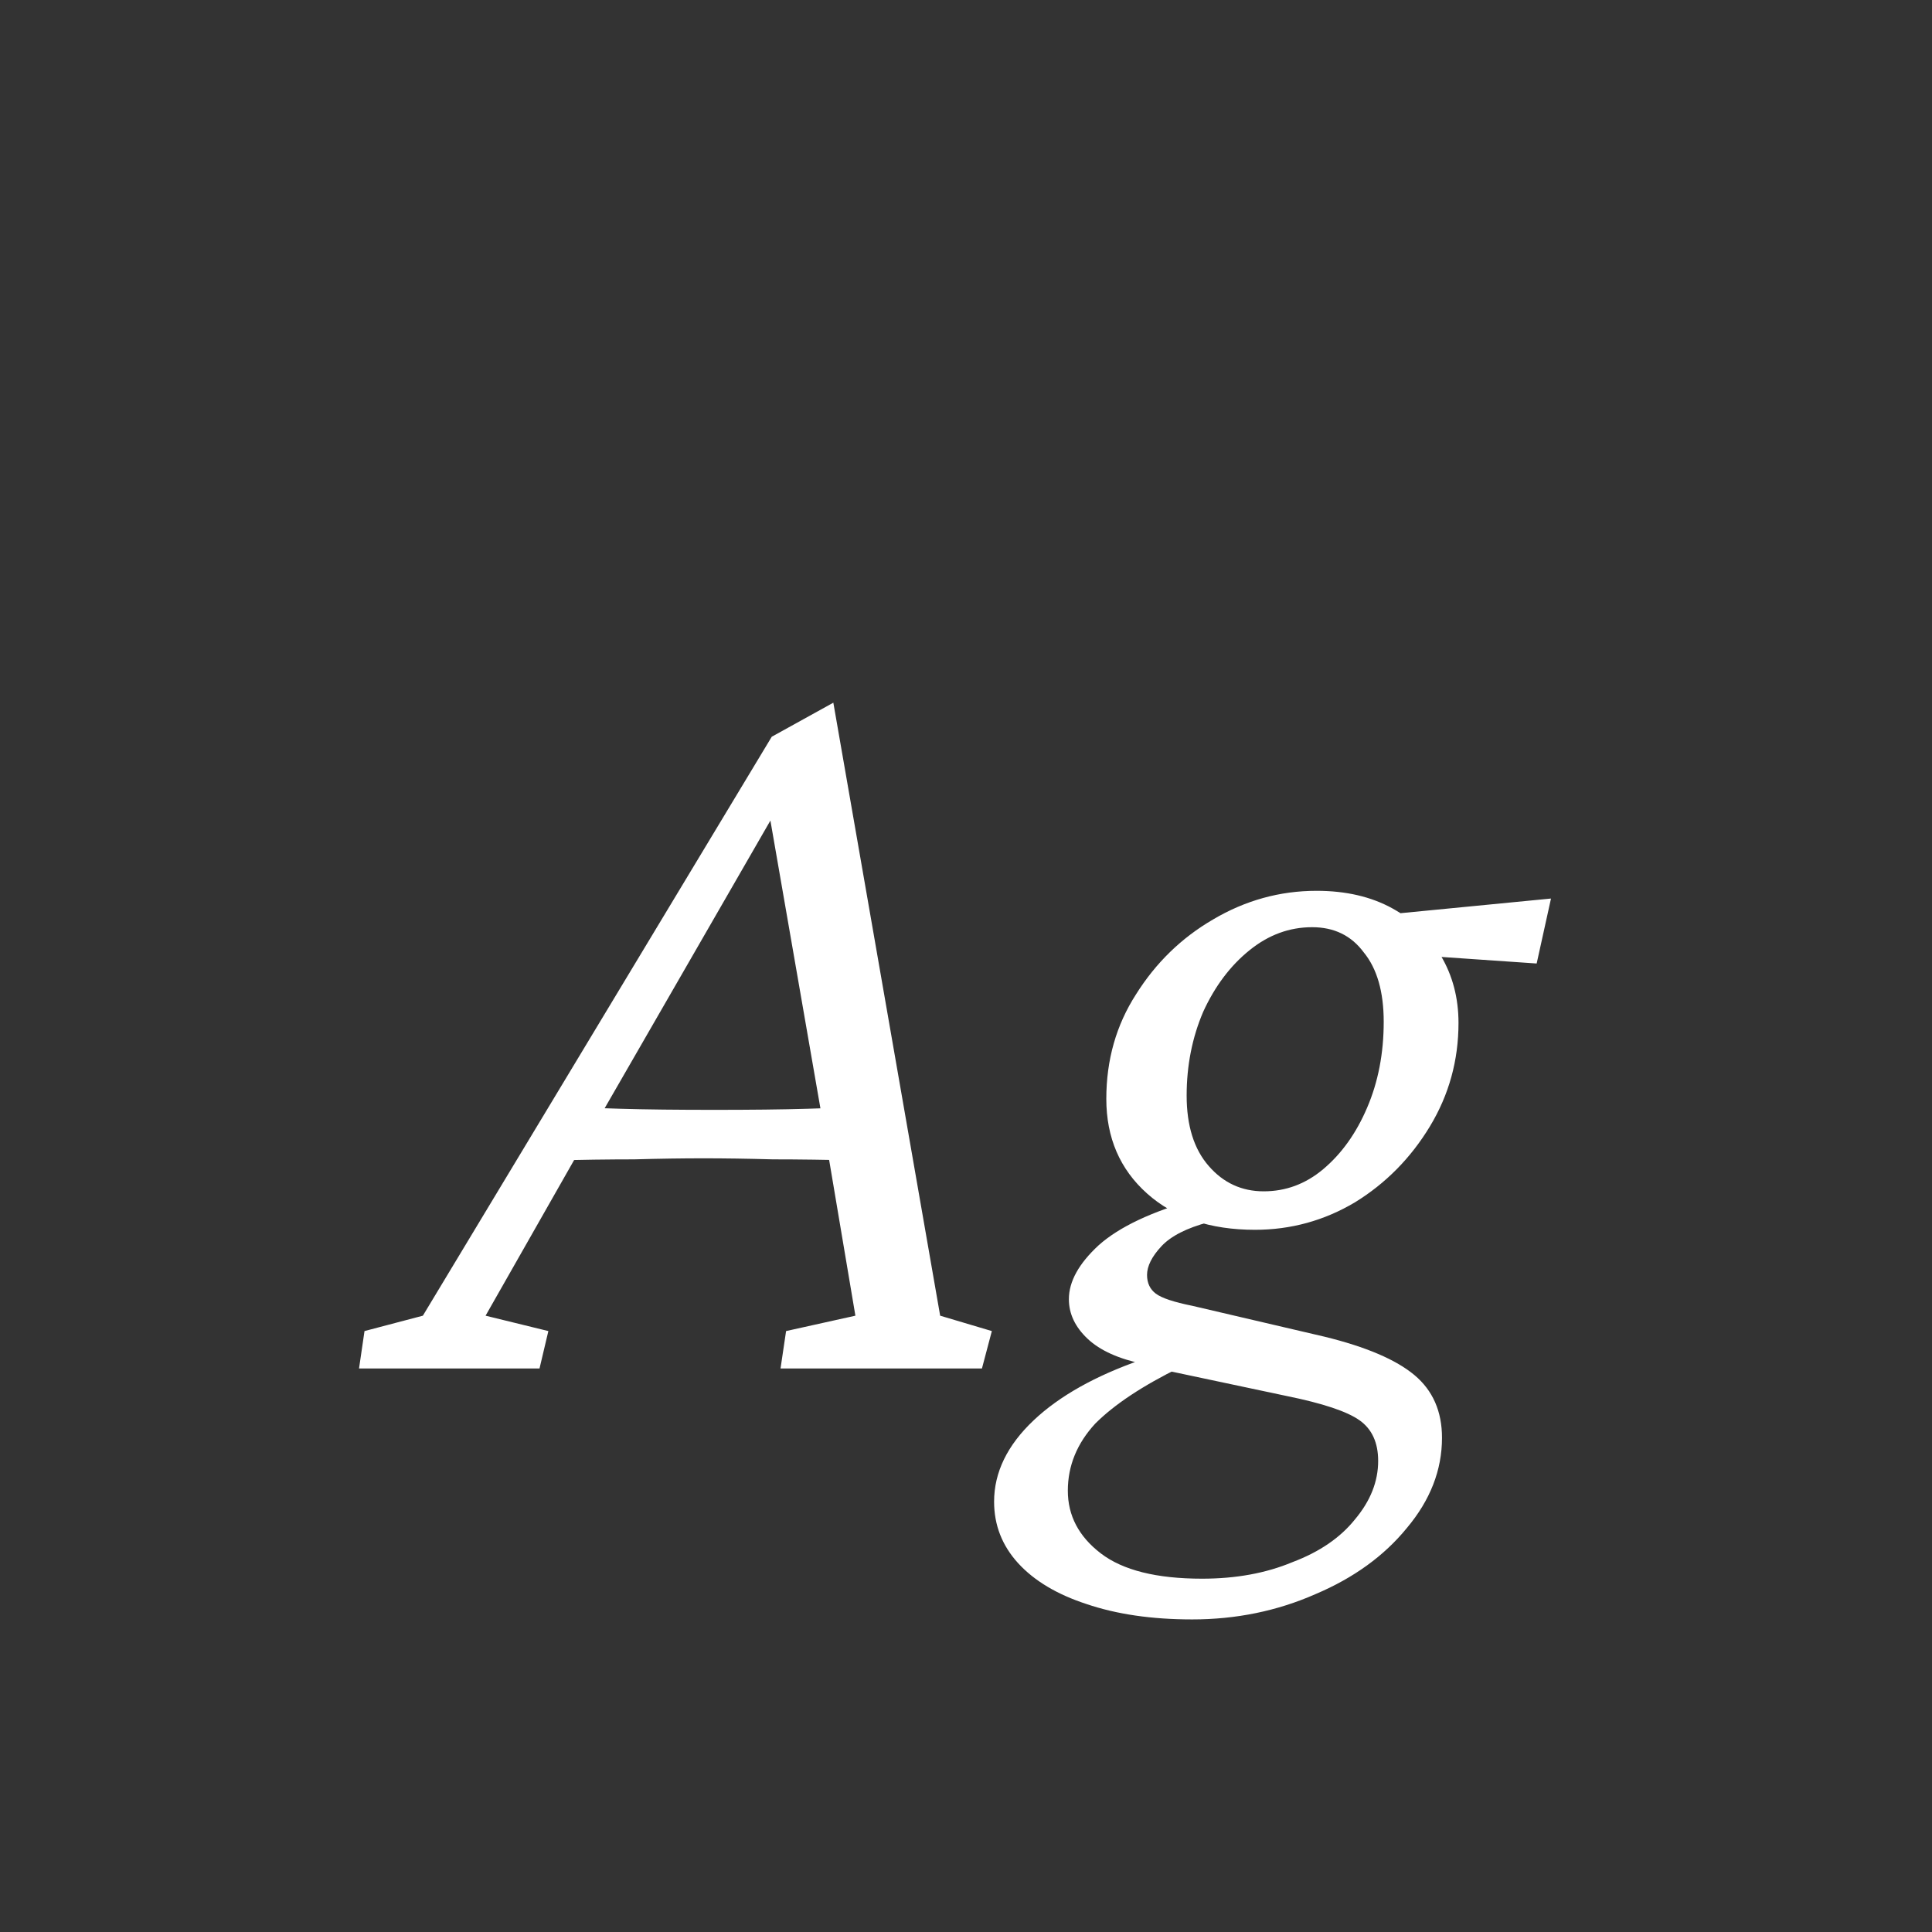 <svg width="24" height="24" viewBox="0 0 24 24" fill="none" xmlns="http://www.w3.org/2000/svg">
<rect x="0" y="0" width="24" height="24" fill="#333333" stroke="none"/>
<path d="M4.46 17L4.528 16.535L5.253 16.344L9.587 9.152L10.352 8.729L11.679 16.344L12.321 16.535L12.198 17H9.696L9.765 16.535L10.626 16.344L10.271 14.238L10.202 13.828L9.532 9.973L9.847 9.713L7.468 13.842L7.222 14.252L6.032 16.344L6.812 16.535L6.702 17H4.46ZM6.812 14.416L6.948 13.746C7.121 13.755 7.372 13.764 7.7 13.773C8.028 13.783 8.42 13.787 8.876 13.787C9.323 13.787 9.71 13.783 10.038 13.773C10.366 13.764 10.612 13.755 10.776 13.746L10.626 14.416C10.271 14.407 9.929 14.402 9.601 14.402C9.282 14.393 8.994 14.389 8.739 14.389C8.484 14.389 8.197 14.393 7.878 14.402C7.568 14.402 7.213 14.407 6.812 14.416ZM14.81 20.117C14.308 20.117 13.871 20.053 13.497 19.926C13.133 19.807 12.85 19.639 12.649 19.42C12.449 19.201 12.349 18.946 12.349 18.654C12.349 18.29 12.513 17.953 12.841 17.643C13.16 17.342 13.606 17.091 14.181 16.891L14.659 16.986C14.194 17.214 13.843 17.447 13.606 17.684C13.379 17.93 13.265 18.208 13.265 18.518C13.265 18.828 13.401 19.087 13.675 19.297C13.948 19.506 14.367 19.611 14.933 19.611C15.352 19.611 15.726 19.543 16.054 19.406C16.391 19.279 16.651 19.101 16.833 18.873C17.024 18.645 17.12 18.404 17.12 18.148C17.12 17.921 17.043 17.752 16.888 17.643C16.733 17.533 16.432 17.433 15.985 17.342L14.372 17L14.208 16.945C13.898 16.881 13.666 16.777 13.511 16.631C13.356 16.485 13.278 16.321 13.278 16.139C13.278 15.92 13.401 15.697 13.648 15.469C13.903 15.241 14.308 15.05 14.864 14.895L15.015 15.182C14.741 15.255 14.545 15.355 14.427 15.482C14.308 15.61 14.249 15.729 14.249 15.838C14.249 15.938 14.286 16.016 14.358 16.07C14.431 16.125 14.582 16.175 14.81 16.221L16.45 16.604C16.97 16.731 17.343 16.891 17.571 17.082C17.799 17.273 17.913 17.533 17.913 17.861C17.913 18.262 17.767 18.636 17.476 18.982C17.193 19.329 16.815 19.602 16.341 19.803C15.867 20.012 15.356 20.117 14.81 20.117ZM15.589 15.277C15.033 15.277 14.586 15.127 14.249 14.826C13.912 14.525 13.743 14.133 13.743 13.65C13.743 13.167 13.866 12.734 14.112 12.352C14.358 11.96 14.677 11.65 15.069 11.422C15.47 11.185 15.899 11.066 16.355 11.066C16.719 11.066 17.034 11.139 17.298 11.285C17.562 11.431 17.763 11.627 17.899 11.873C18.045 12.119 18.118 12.397 18.118 12.707C18.118 13.172 18 13.6 17.763 13.992C17.526 14.384 17.216 14.699 16.833 14.935C16.45 15.163 16.035 15.277 15.589 15.277ZM15.698 14.799C15.972 14.799 16.218 14.708 16.436 14.525C16.664 14.334 16.847 14.079 16.983 13.76C17.12 13.441 17.189 13.085 17.189 12.693C17.189 12.32 17.106 12.033 16.942 11.832C16.787 11.622 16.573 11.518 16.3 11.518C16.017 11.518 15.758 11.613 15.521 11.805C15.284 11.996 15.092 12.251 14.946 12.57C14.81 12.889 14.741 13.236 14.741 13.609C14.741 13.983 14.832 14.275 15.015 14.484C15.197 14.694 15.425 14.799 15.698 14.799ZM19.089 11.969L17.694 11.873L17.161 11.367L19.267 11.162L19.089 11.969Z" fill="white"/>
</svg>
